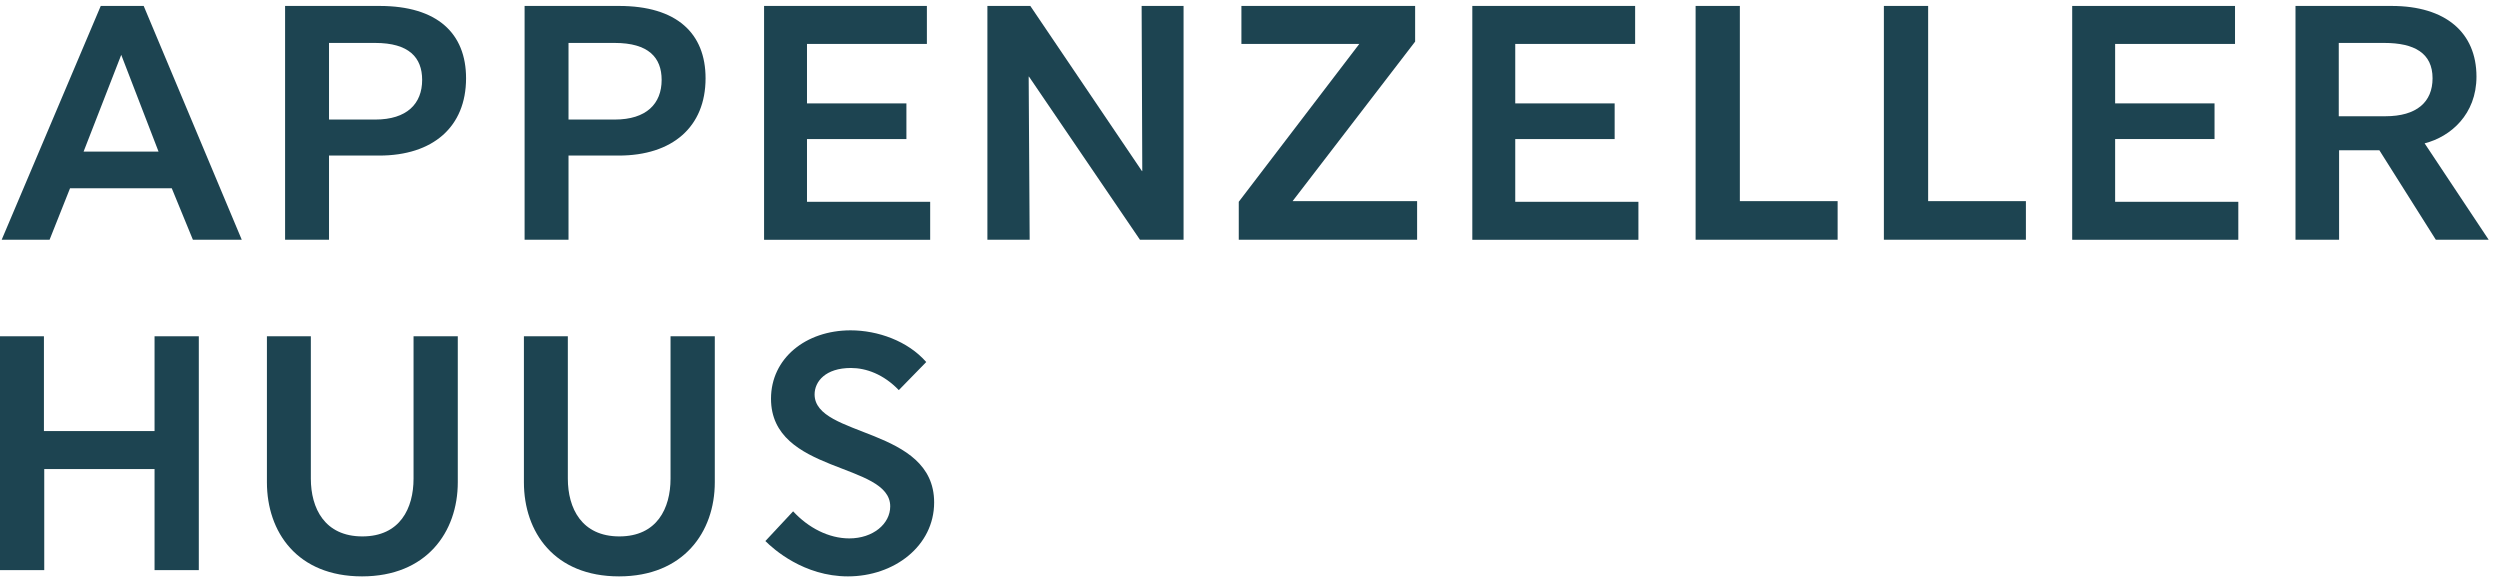 <?xml version="1.0" encoding="UTF-8"?>
<svg xmlns="http://www.w3.org/2000/svg" width="172" height="40" viewBox="0 0 172 40" fill="none">
  <g clip-path="url(#clip0_2881_76988)">
    <path d="M3.41 16.496H0.115L6.932 0.409H9.886L16.634 16.496H13.272L11.817 12.952H4.819L3.41 16.496ZM5.751 10.43H10.908L8.341 3.773L5.751 10.43Z" fill="#1D4451"></path>
    <path d="M22.636 10.702V16.496H19.614V0.409H26.113C30.089 0.409 32.065 2.295 32.065 5.385C32.065 8.725 29.793 10.703 26.09 10.703H22.636V10.702ZM22.636 8.225H25.817C27.998 8.225 29.044 7.134 29.044 5.498C29.044 3.954 28.134 2.954 25.817 2.954H22.636V8.225Z" fill="#1D4451"></path>
    <path d="M39.114 10.702V16.496H36.092V0.409H42.59C46.566 0.409 48.543 2.295 48.543 5.385C48.543 8.725 46.27 10.703 42.567 10.703H39.114V10.702ZM39.114 8.225H42.294C44.475 8.225 45.521 7.134 45.521 5.498C45.521 3.954 44.612 2.954 42.294 2.954H39.114V8.225Z" fill="#1D4451"></path>
    <path d="M52.568 16.496V0.409H63.77V3.023H55.521V7.113H62.361V9.566H55.521V13.884H63.996V16.497H52.567L52.568 16.496Z" fill="#1D4451"></path>
    <path d="M67.932 0.409H70.886L78.566 11.77H78.589L78.544 0.409H81.429V16.496H78.43L70.795 5.272H70.773L70.841 16.496H67.933V0.409H67.932Z" fill="#1D4451"></path>
    <path d="M97.361 2.863L88.931 13.837H97.497V16.495H85.227V13.882L93.521 3.021H85.409V0.407H97.361V2.861V2.863Z" fill="#1D4451"></path>
    <path d="M101.295 16.496V0.409H112.497V3.023H104.249V7.113H111.088V9.566H104.249V13.884H112.723V16.497H101.294L101.295 16.496Z" fill="#1D4451"></path>
    <path d="M119.703 13.837H126.429V16.495H116.658V0.408H119.702V13.836L119.703 13.837Z" fill="#1D4451"></path>
    <path d="M132.657 13.837H139.382V16.495H129.611V0.408H132.656V13.836L132.657 13.837Z" fill="#1D4451"></path>
    <path d="M142.567 16.496V0.409H153.769V3.023H145.521V7.113H152.36V9.566H145.521V13.884H153.996V16.497H142.567V16.496Z" fill="#1D4451"></path>
    <path d="M157.93 0.409H164.542C168.268 0.409 170.381 2.249 170.381 5.272C170.381 7.863 168.608 9.407 166.814 9.862L171.222 16.496H167.586L163.701 10.339H160.929V16.496H157.93V0.409ZM164.043 2.954H160.907V7.998H164.111C166.27 7.998 167.36 7.021 167.36 5.384C167.36 3.658 166.11 2.954 164.043 2.954Z" fill="#1D4451"></path>
    <path d="M10.633 32.271H3.044V39.224H-0V23.136H3.022V29.657H10.633V23.136H13.678V39.224H10.633V32.271Z" fill="#1D4451"></path>
    <path d="M18.364 33.179V23.136H21.386V32.929C21.386 34.974 22.34 36.905 24.93 36.905C27.52 36.905 28.452 34.974 28.452 32.929V23.136H31.496V33.179C31.496 36.61 29.338 39.655 24.907 39.655C20.454 39.655 18.364 36.61 18.364 33.179Z" fill="#1D4451"></path>
    <path d="M36.045 33.179V23.136H39.067V32.929C39.067 34.974 40.022 36.905 42.612 36.905C45.202 36.905 46.133 34.974 46.133 32.929V23.136H49.178V33.179C49.178 36.61 47.02 39.655 42.589 39.655C38.135 39.655 36.045 36.61 36.045 33.179Z" fill="#1D4451"></path>
    <path d="M61.838 26.84C60.793 25.749 59.588 25.317 58.544 25.317C56.794 25.317 56.044 26.249 56.044 27.136C56.044 30.112 64.269 29.363 64.269 34.565C64.269 37.565 61.52 39.655 58.339 39.655C55.295 39.655 53.205 37.769 52.658 37.224L54.567 35.179C55.613 36.315 57.021 37.042 58.43 37.042C60.066 37.042 61.247 36.042 61.247 34.838C61.247 31.794 53.045 32.611 53.045 27.431C53.045 24.659 55.431 22.727 58.521 22.727C60.384 22.727 62.452 23.454 63.725 24.908L61.838 26.84Z" fill="#1D4451"></path>
  </g>
  <defs>
    <clipPath id="clip0_2881_76988">
      <rect width="171.818" height="40" fill="white"></rect>
    </clipPath>
  </defs>
</svg>
